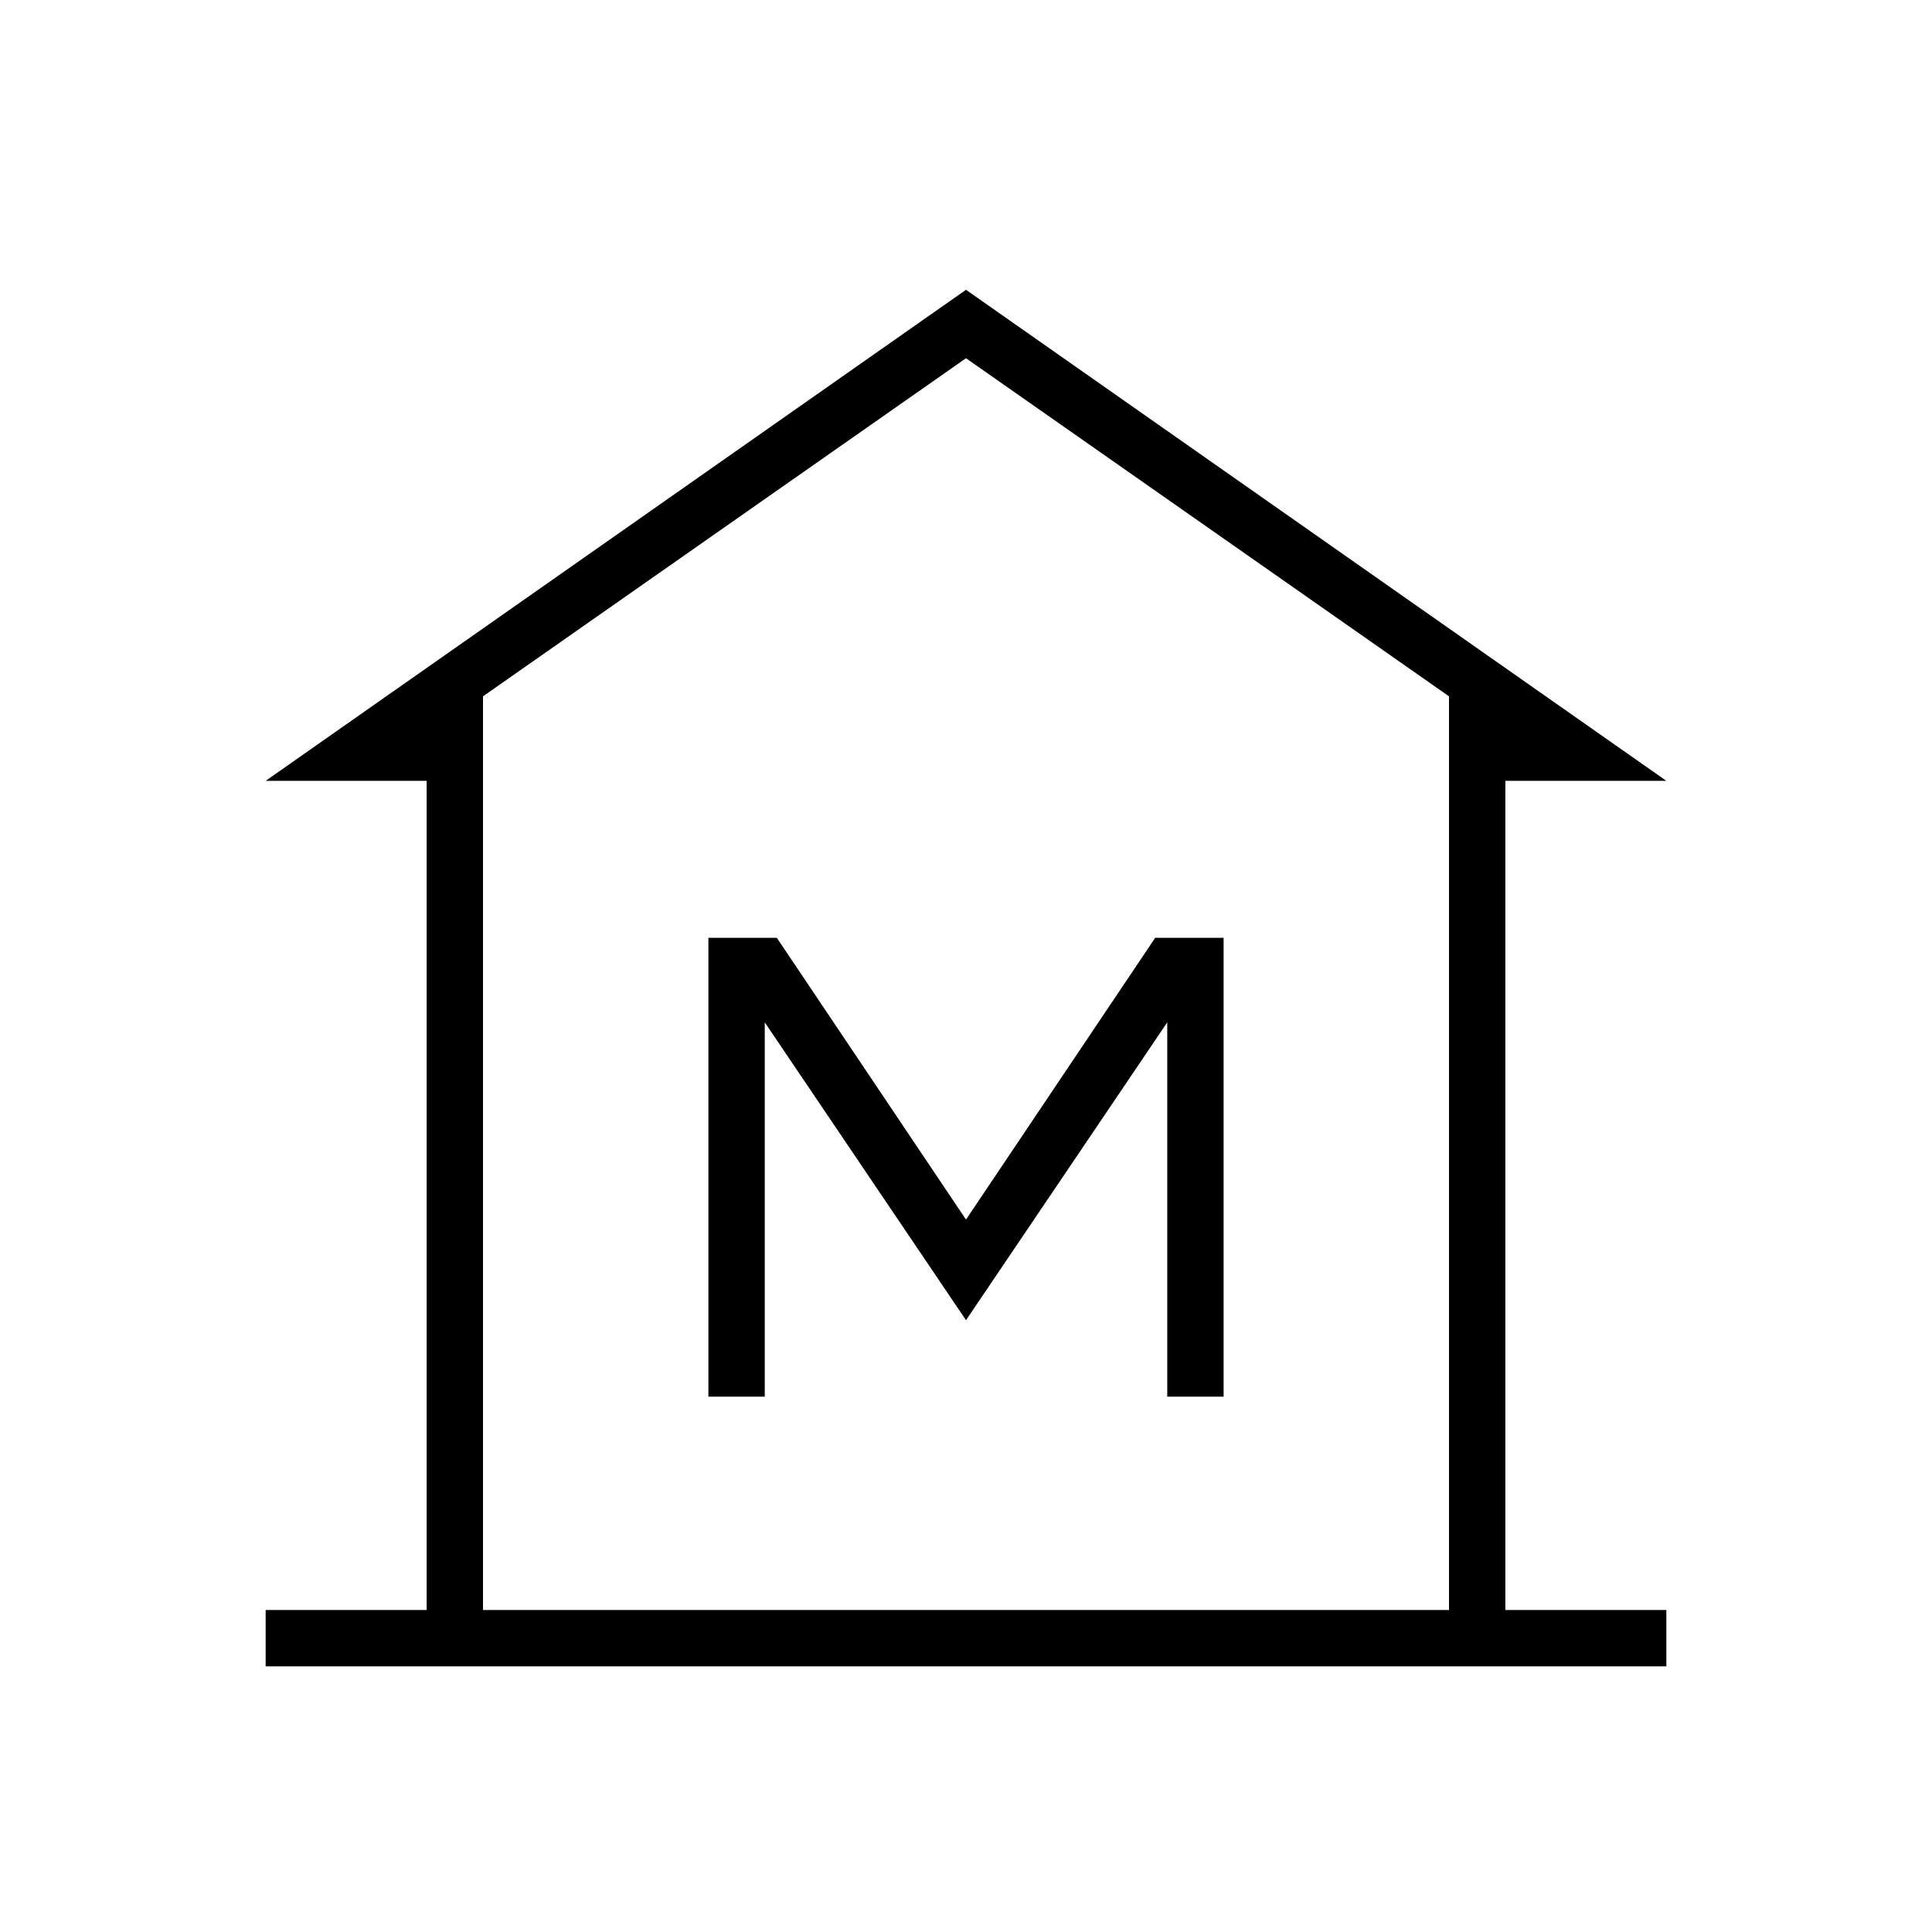 <svg xmlns="http://www.w3.org/2000/svg" height="24" viewBox="0 -960 960 960" width="24"><path d="M132-132v-28h80v-412h-80l348-244 348 244h-80v412h80v28H132Zm108-28h480-480Zm112-106h28v-186l100 148 100-148v186h28v-228h-34l-94 140-94-140h-34v228Zm368 106v-454L480-782 240-614v454h480Z"/></svg>